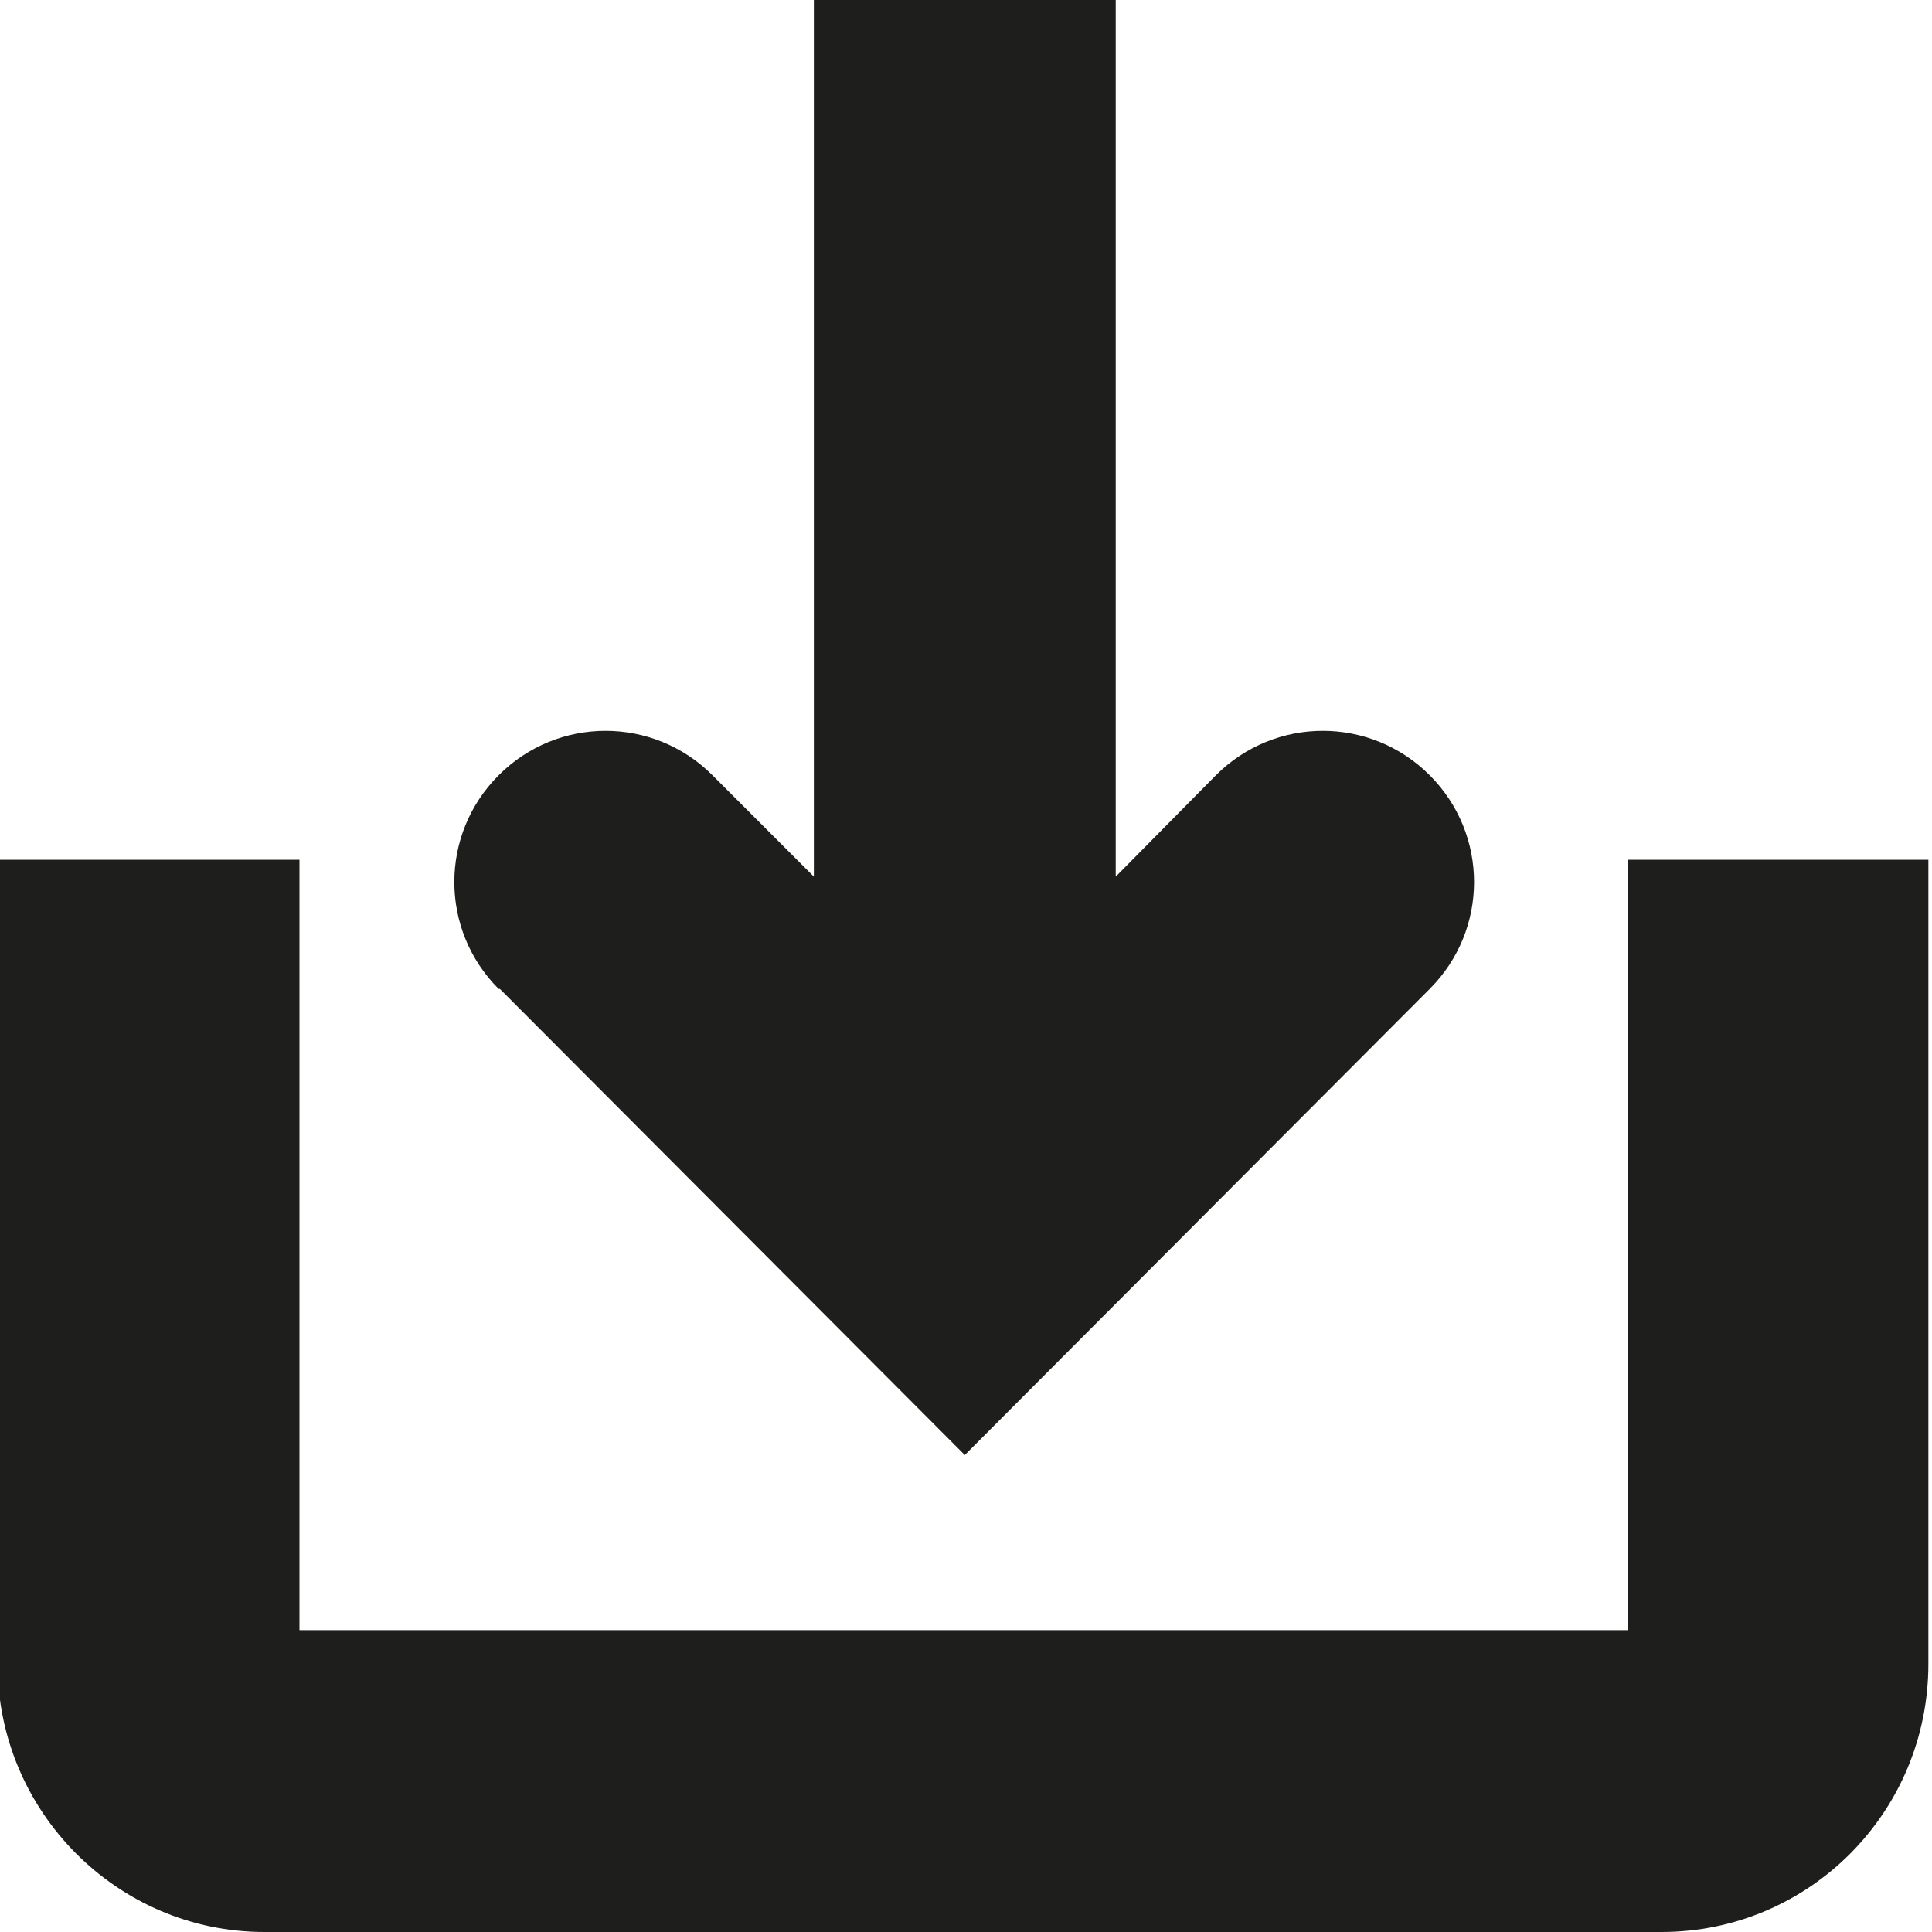 <?xml version="1.0" encoding="UTF-8"?>
<svg id="_x33_219" xmlns="http://www.w3.org/2000/svg" version="1.1" viewBox="0 0 16 16">
  <!-- Generator: Adobe Illustrator 29.0.1, SVG Export Plug-In . SVG Version: 2.1.0 Build 192)  -->
  <defs>
    <style>
      .st0 {
        fill: #1e1e1c;
      }
    </style>
  </defs>
  <path class="st0" d="M4.13,8.19c-.49-.49-.49-1.28,0-1.77s1.28-.49,1.77,0l.84.84V0h2.5v7.26l.83-.84c.49-.49,1.28-.49,1.77,0s.49,1.28,0,1.77l-3.85,3.86-3.85-3.86ZM13.48,7.12v6.38H2.48v-6.38H-.02v6.66c0,1.22.99,2.22,2.21,2.22h11.57c1.22,0,2.21-.99,2.21-2.22v-6.66h-2.5Z"/>
</svg>